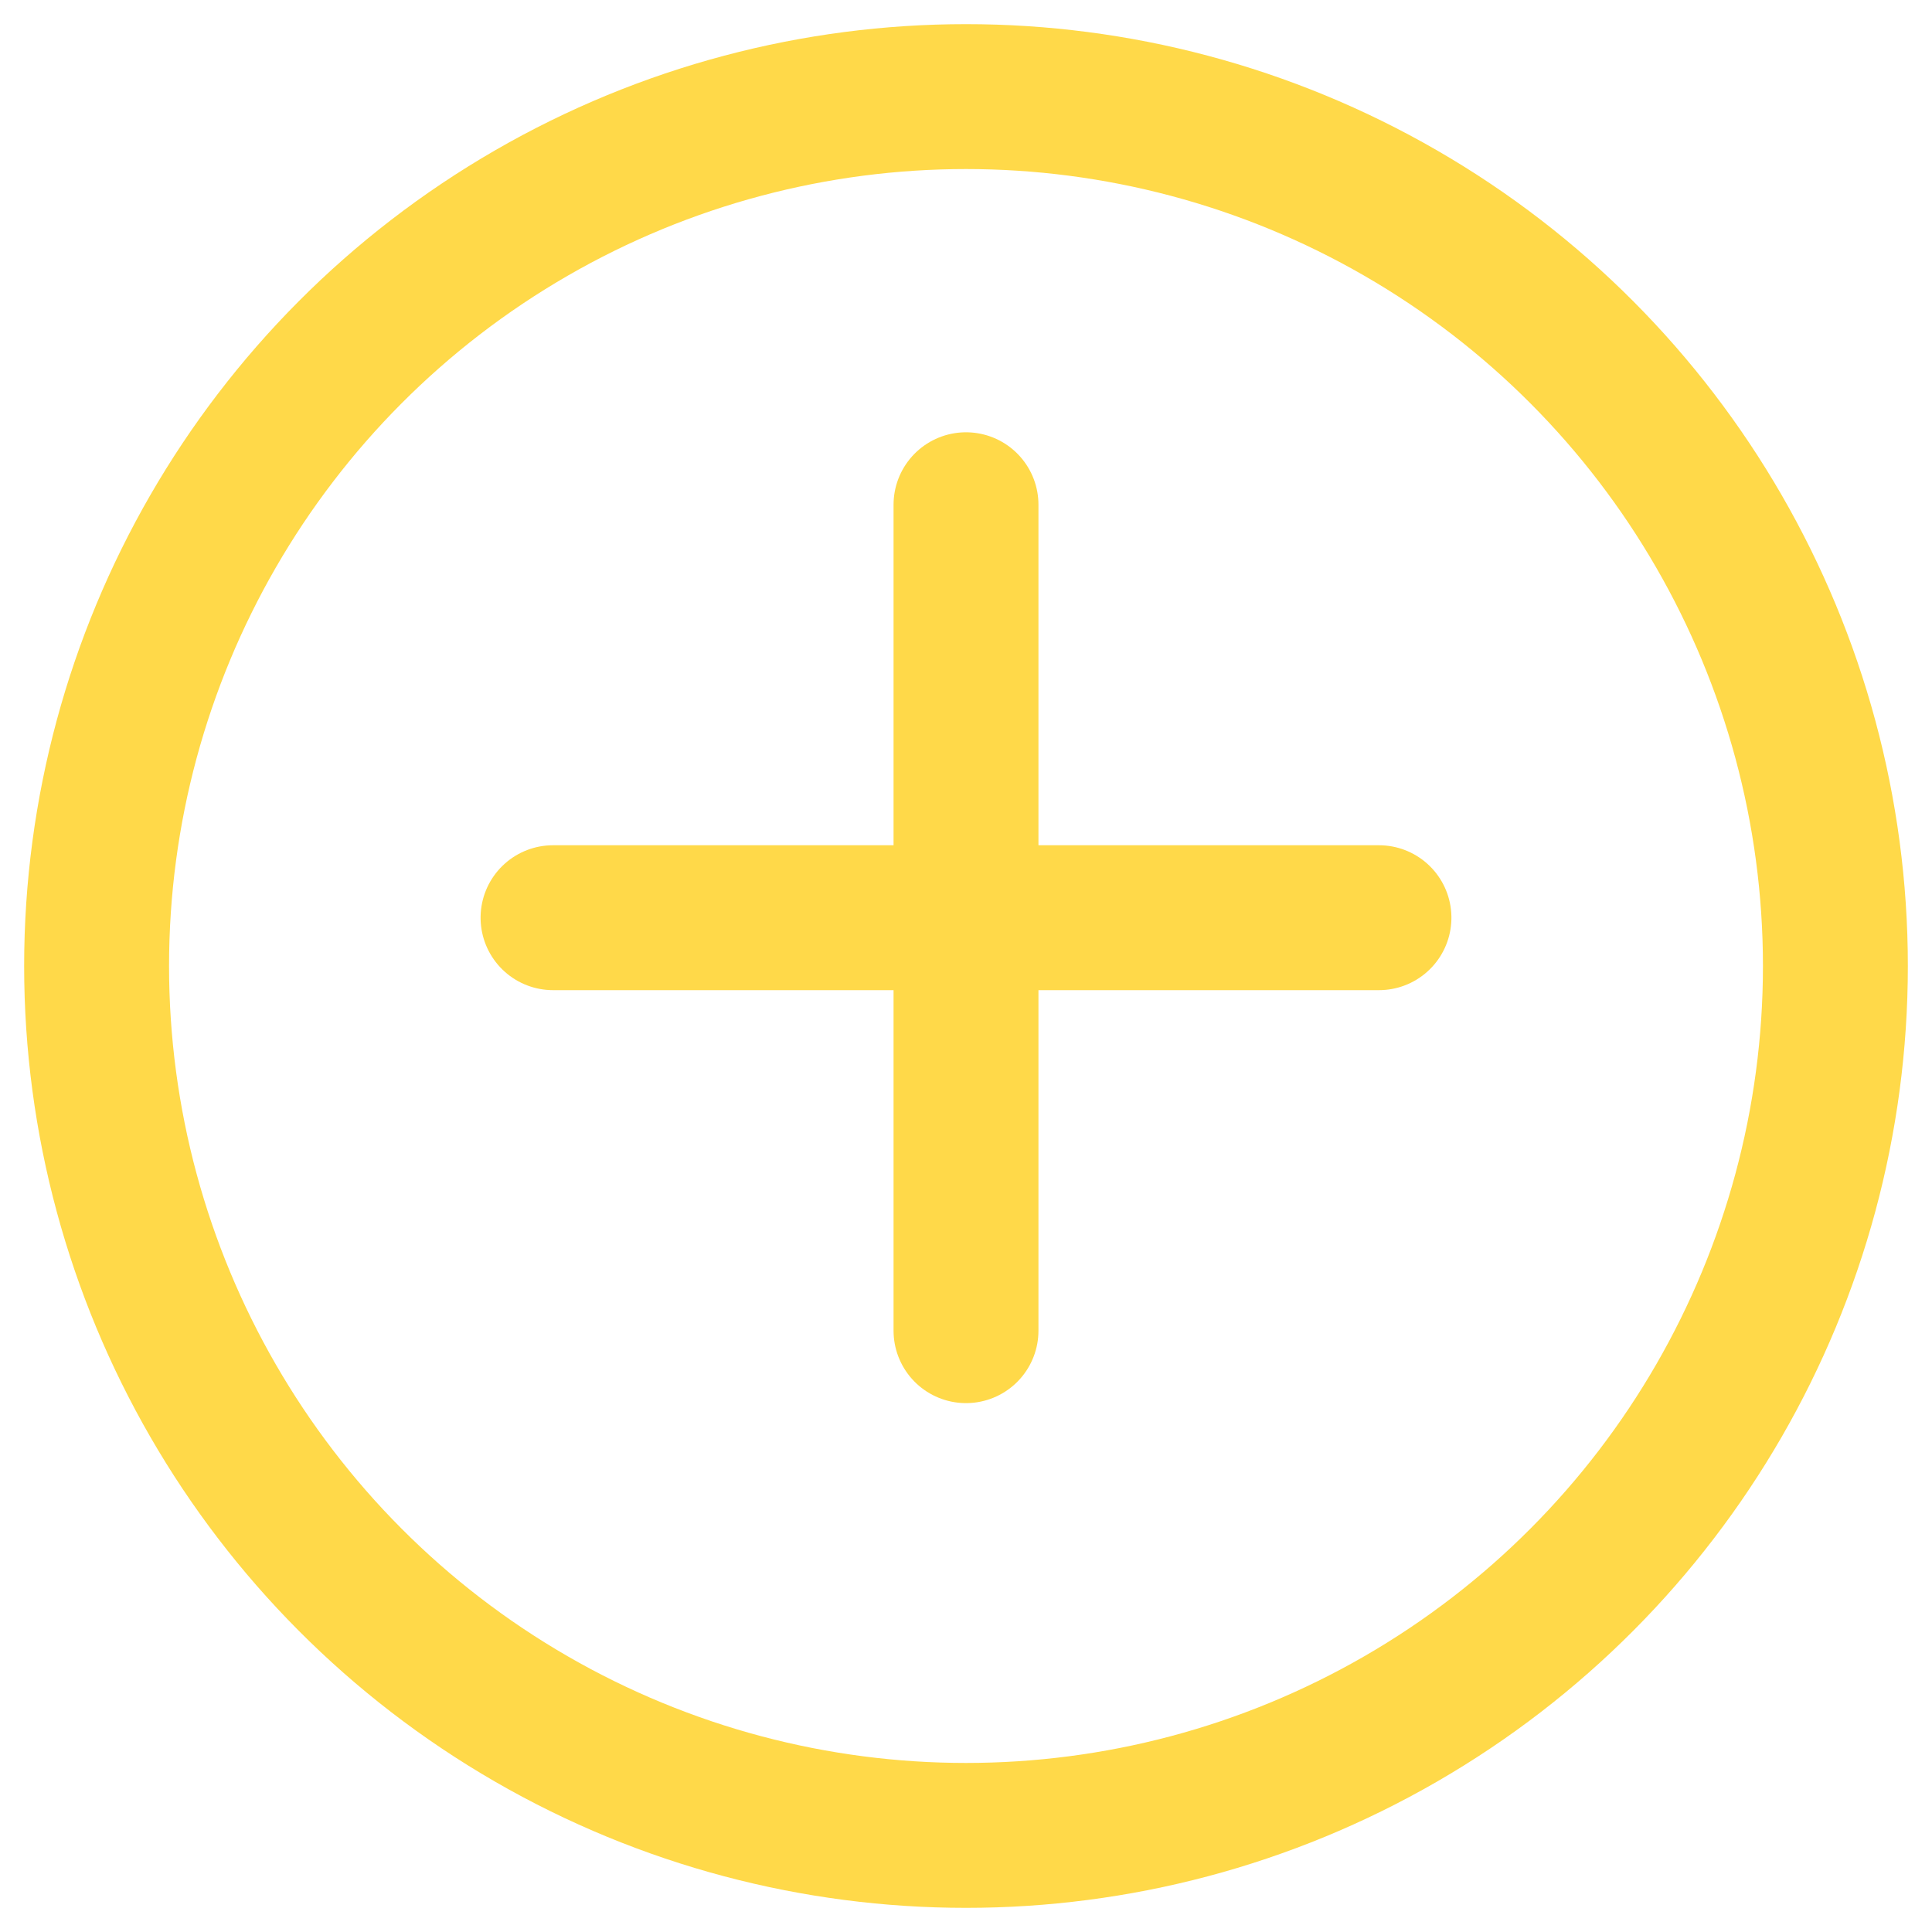 <?xml version="1.0" encoding="UTF-8"?>
<svg width="20px" height="20px" viewBox="0 0 20 20" version="1.1" xmlns="http://www.w3.org/2000/svg" xmlns:xlink="http://www.w3.org/1999/xlink">
    <!-- Generator: Sketch 56.3 (81716) - https://sketch.com -->
    <title>Group 7</title>
    <desc>Created with Sketch.</desc>
    <g id="Category-Page" stroke="none" stroke-width="1" fill="none" fill-rule="evenodd">
        <g id="Category-Page-2.1" transform="translate(-222, -1139)" stroke="#FFD949" stroke-width="1.5">
            <g id="Oval-3" transform="translate(191, 1130)">
                <g id="Group-3">
                    <g id="Group-7" transform="translate(32, 10)">
                        <circle id="Oval" cx="9" cy="9" r="9"></circle>
                        <path d="M9,4.225 L9,12.775" id="Line-3" stroke-linecap="round" transform="translate(9, 8.5) rotate(90) translate(-9, -8.5) "></path>
                        <path d="M9,4.225 L9,12.775" id="Line-3" stroke-linecap="round"></path>
                    </g>
                </g>
            </g>
        </g>
    </g>
</svg>